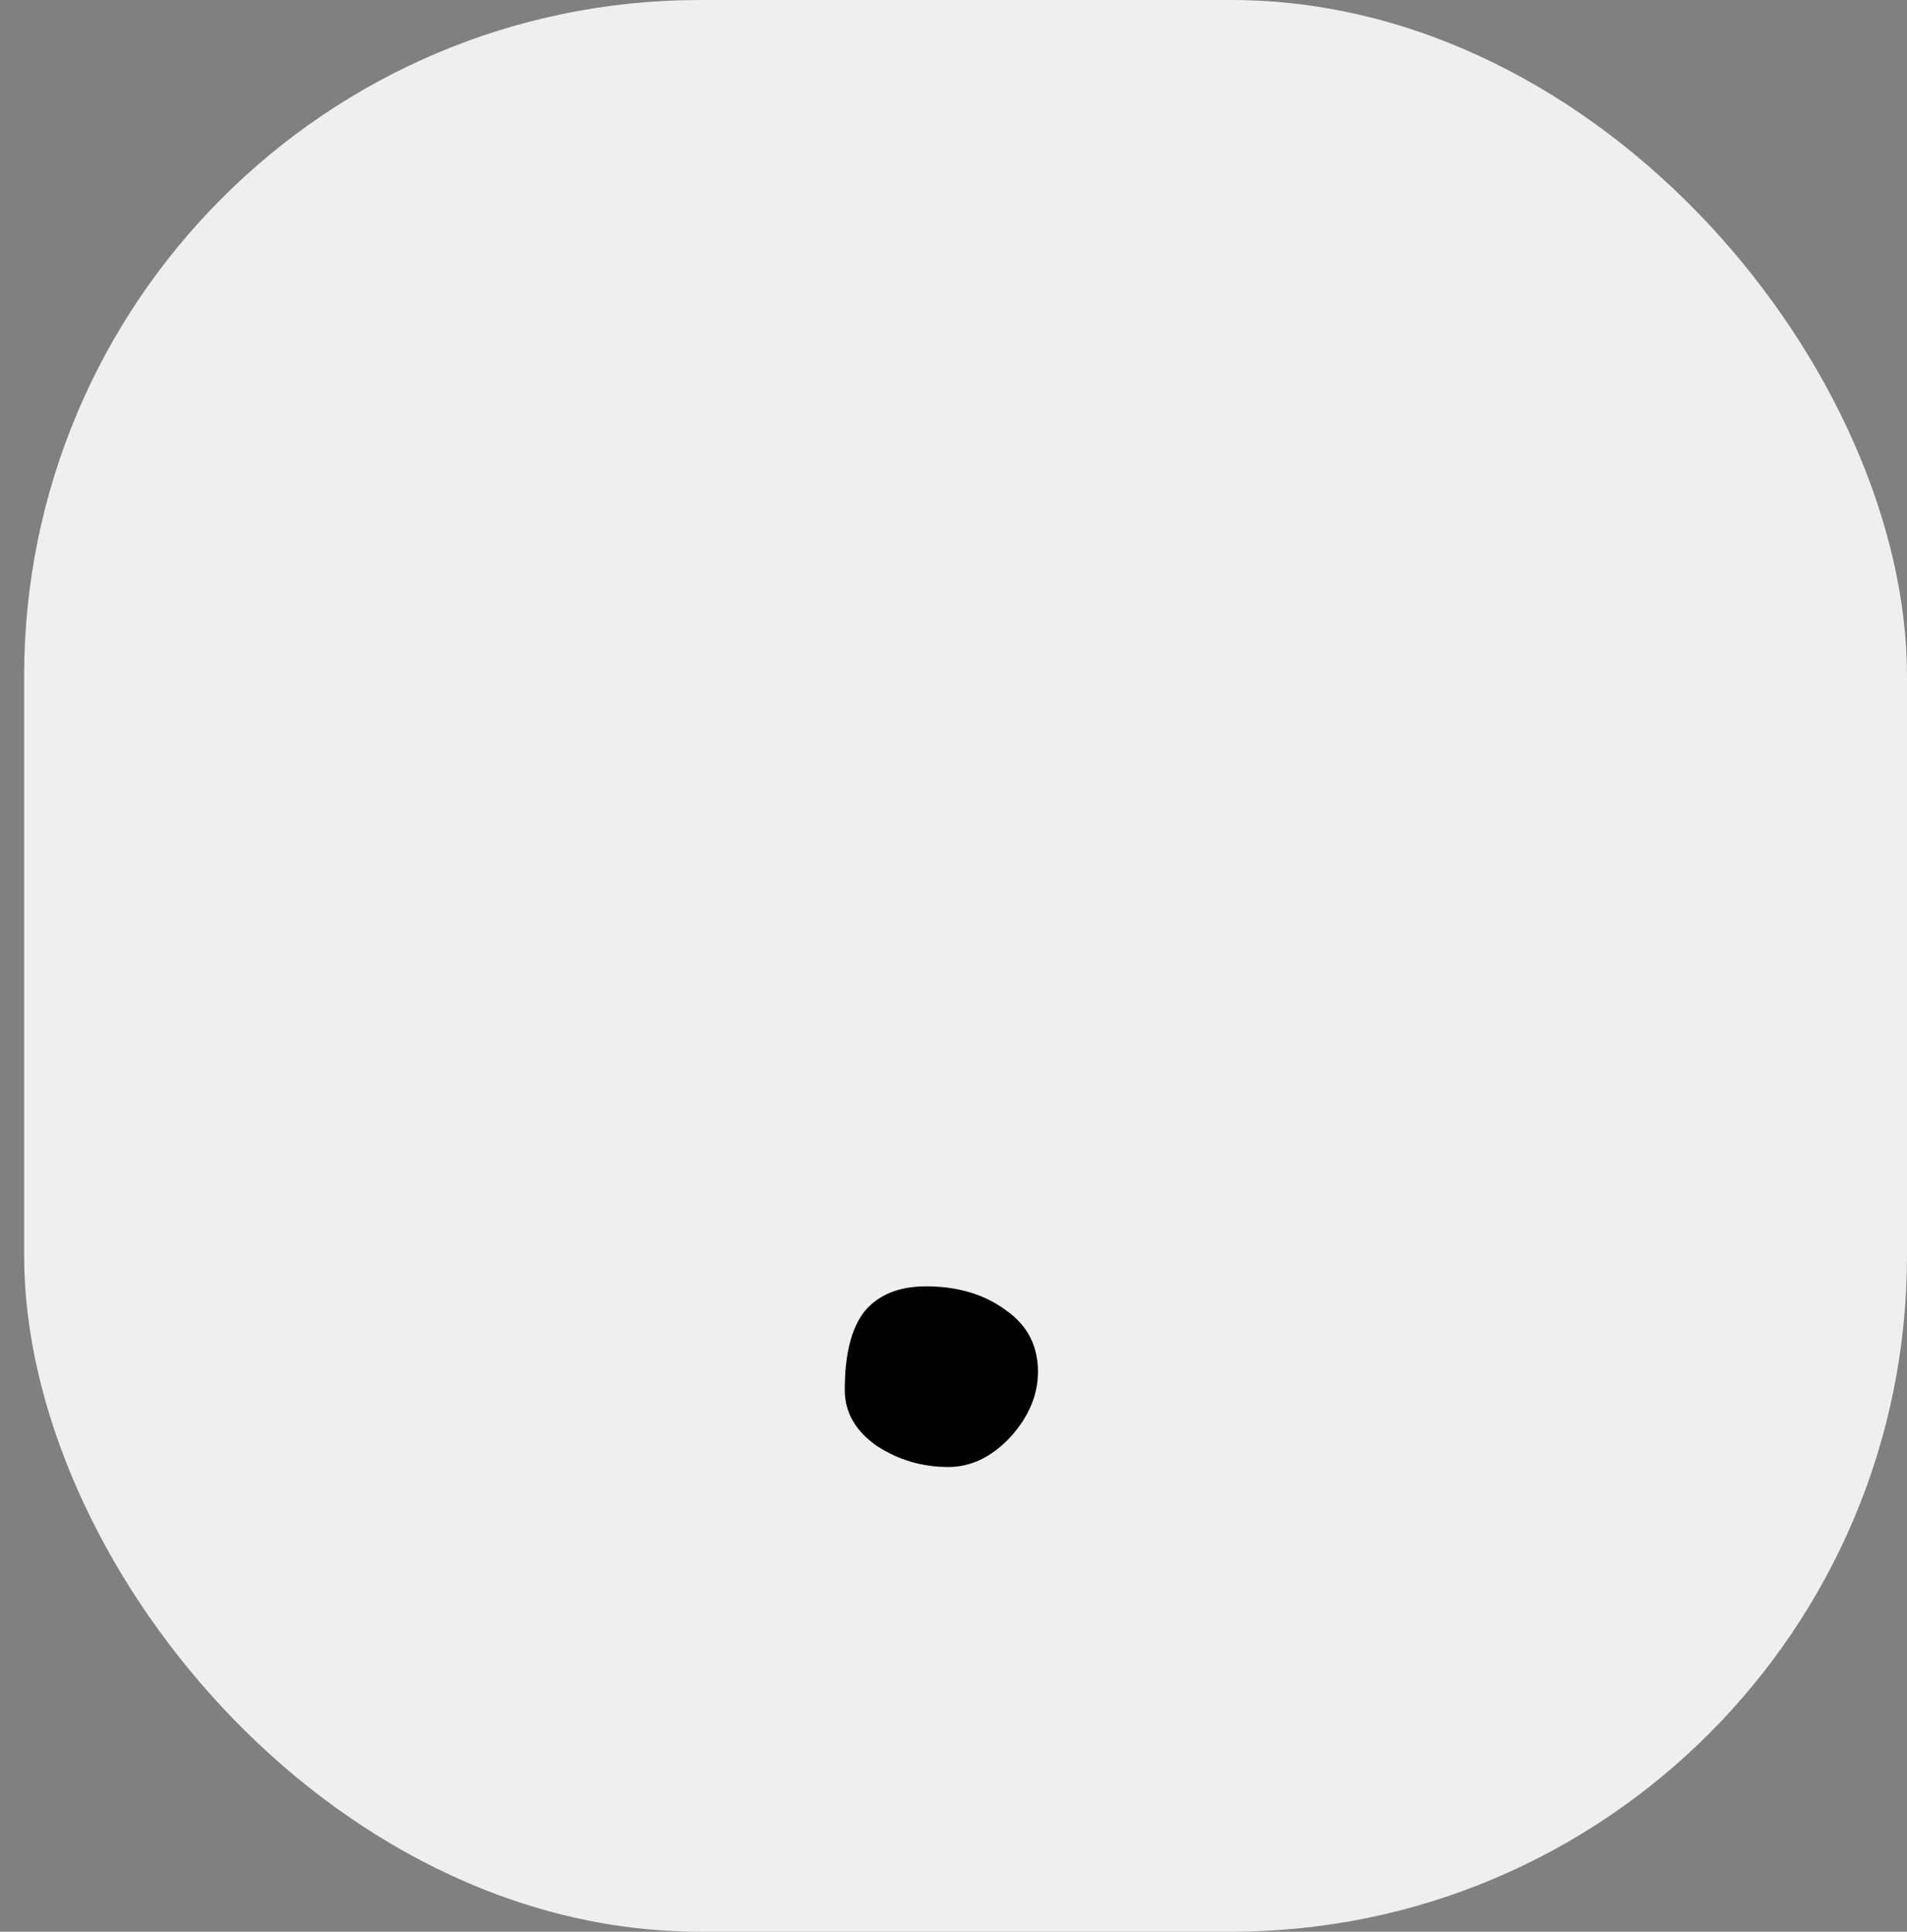 <svg width="79" height="80" viewBox="0 0 79 80" fill="none" xmlns="http://www.w3.org/2000/svg">
<rect x="0" y="0" width="79" height="80" fill="#808080" stroke="none"/>
<rect x="1" width="78" height="80" rx="28" fill="white" fill-opacity="0.87"/>
<path d="M42.999 56.81C42.999 57.777 42.613 58.685 41.839 59.536C41.066 60.348 40.215 60.754 39.287 60.754C38.205 60.754 37.219 60.464 36.329 59.884C35.44 59.265 34.995 58.492 34.995 57.564C34.995 56.095 35.266 55.012 35.807 54.316C36.387 53.62 37.238 53.272 38.359 53.272C39.674 53.272 40.776 53.601 41.665 54.258C42.555 54.877 42.999 55.727 42.999 56.81Z" fill="black"/>
</svg>
